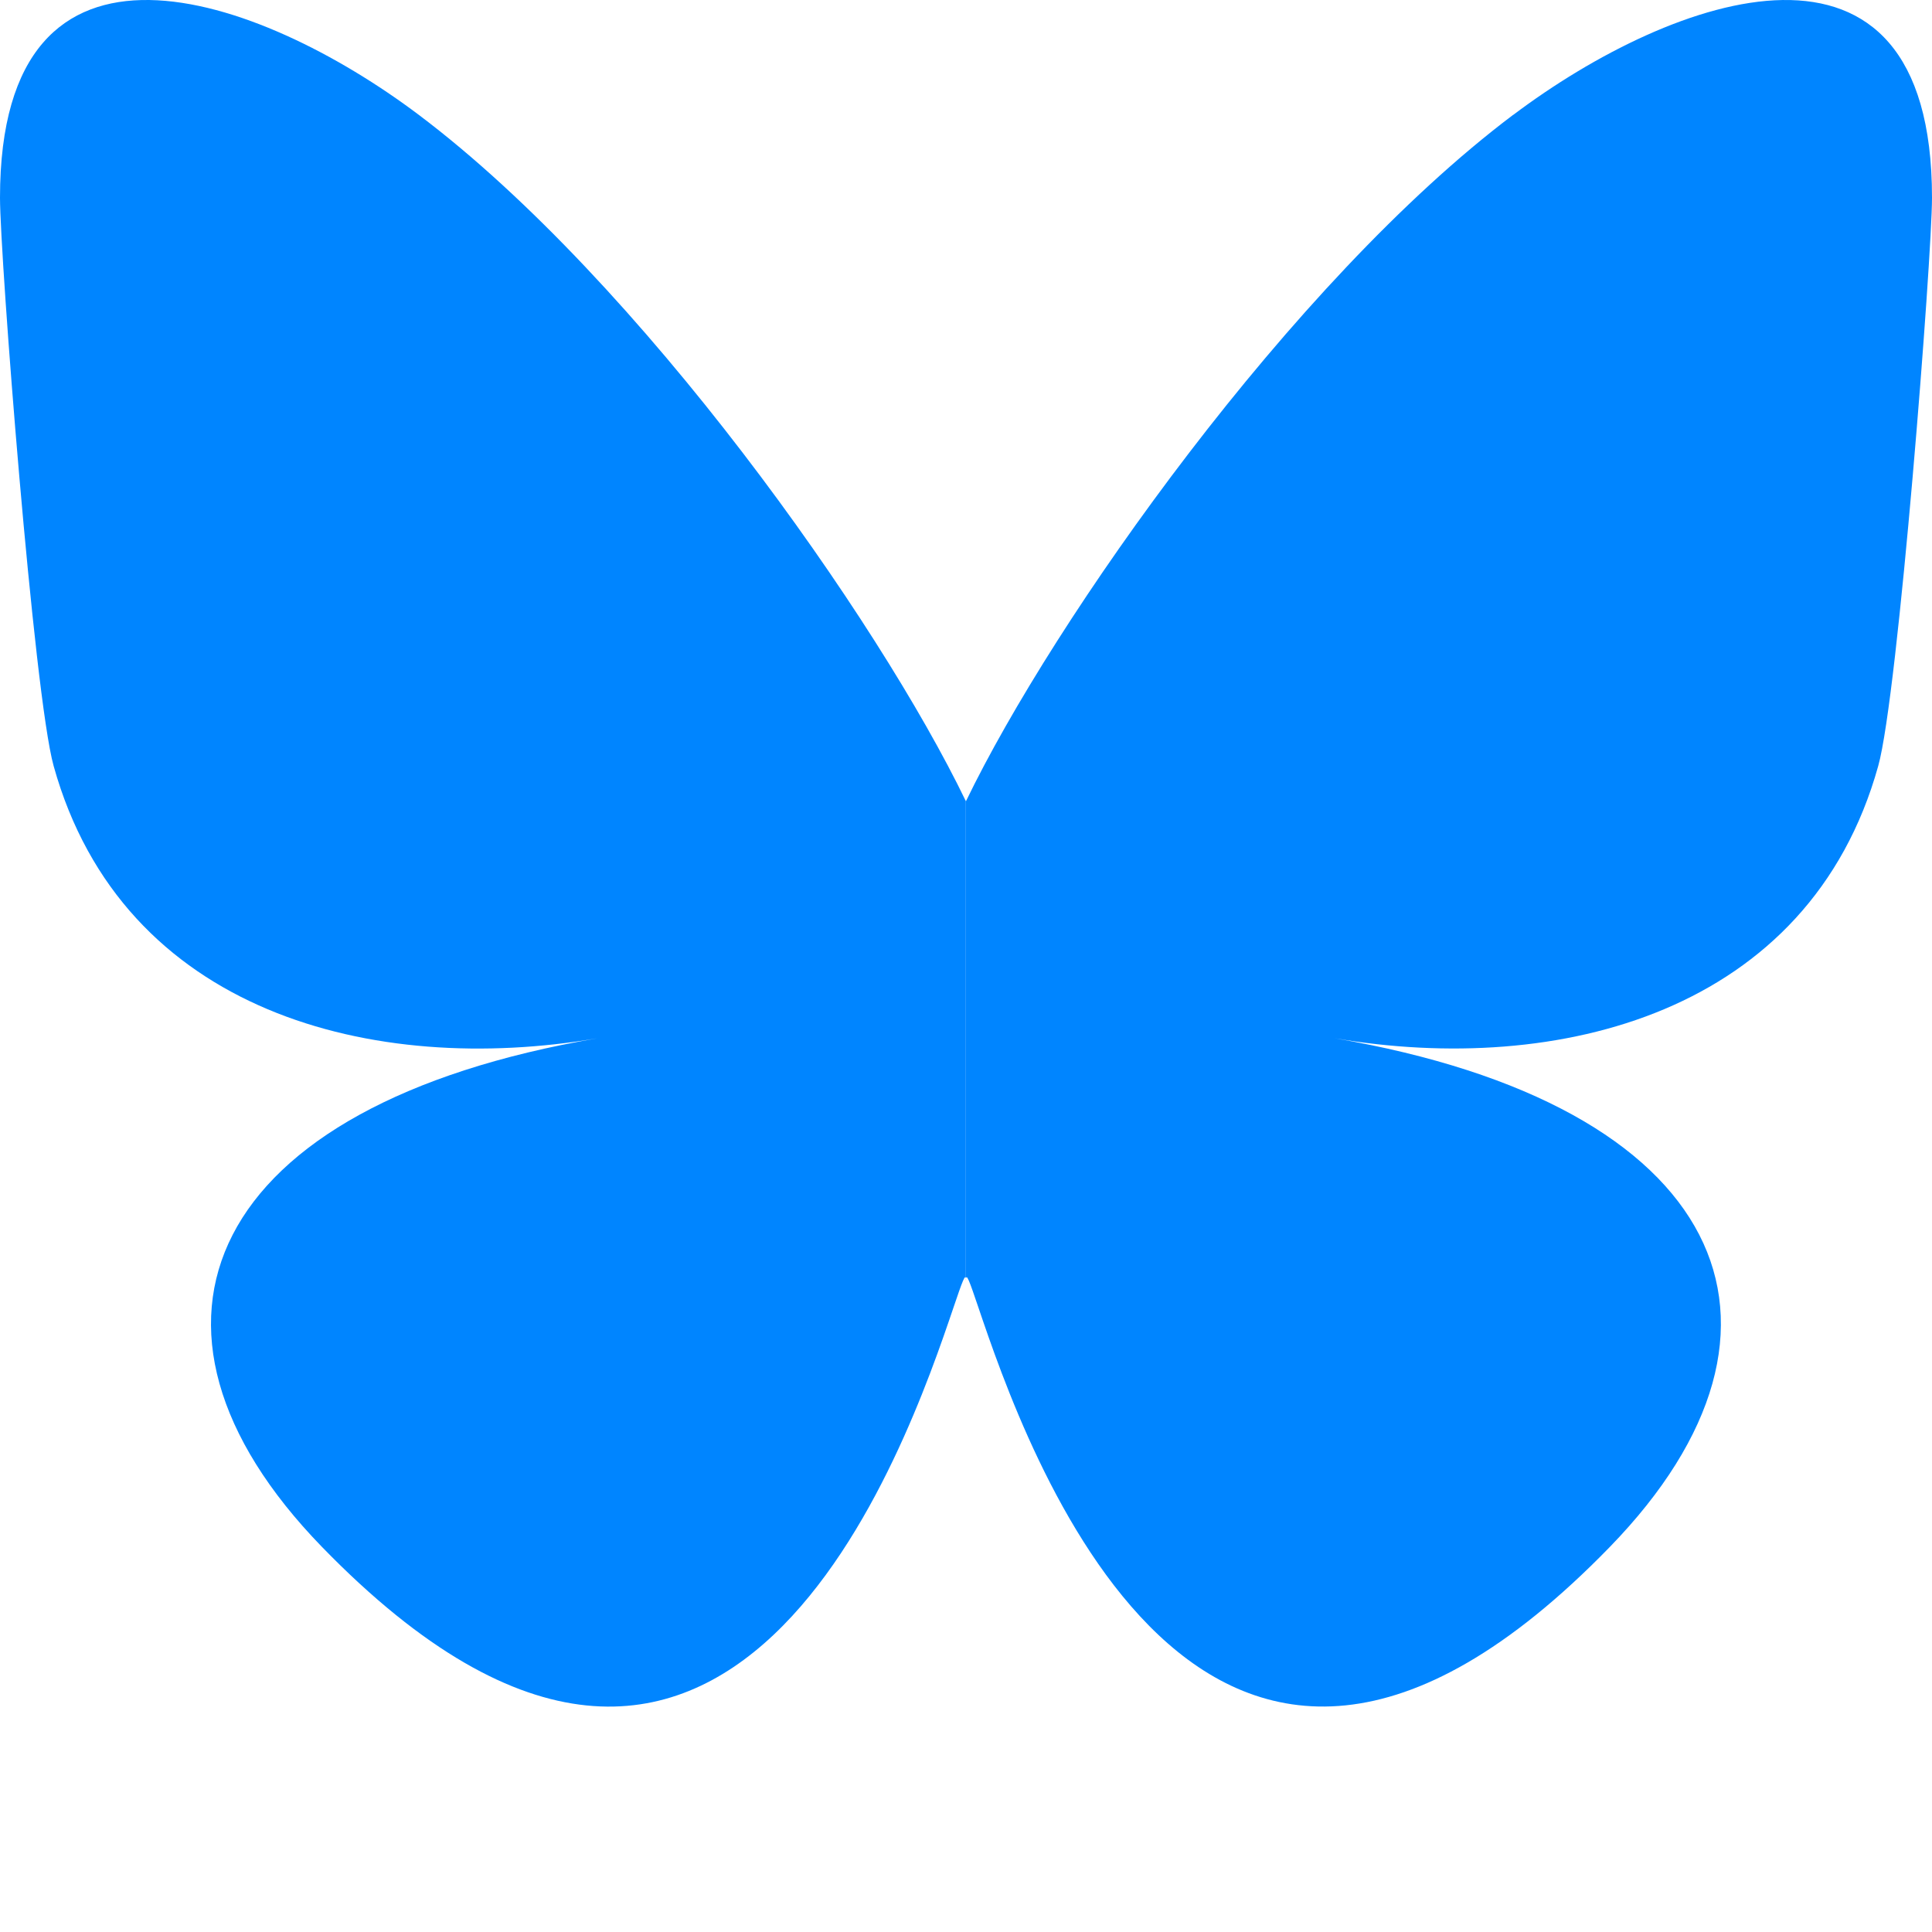 <svg xmlns="http://www.w3.org/2000/svg" viewBox="0 0 32 32" width="32" height="32">
  <path fill="#0085ff" d="M6.936 1.902C10.605 4.666 14.551 10.268 16 13.275v7.941c0-.169-.065.022-.205.434-.756 2.228-3.709 10.923-10.462 3.972-3.556-3.66-1.91-7.32 4.563-8.425-3.702.632-7.865-.412-9.007-4.508C0.56 11.511 0 4.255 0 3.275 0-1.634 4.289-.091 6.936 1.902zm18.127 0c-3.67 2.764-7.616 8.366-9.065 11.372v7.941c0-.169.065.022.205.434.756 2.228 3.709 10.923 10.462 3.972 3.556-3.66 1.91-7.32-4.563-8.425 3.702.632 7.865-.412 9.007-4.508C31.44 11.511 32 4.255 32 3.275c0-4.909-4.289-3.366-6.936-1.372z"/>
</svg>
